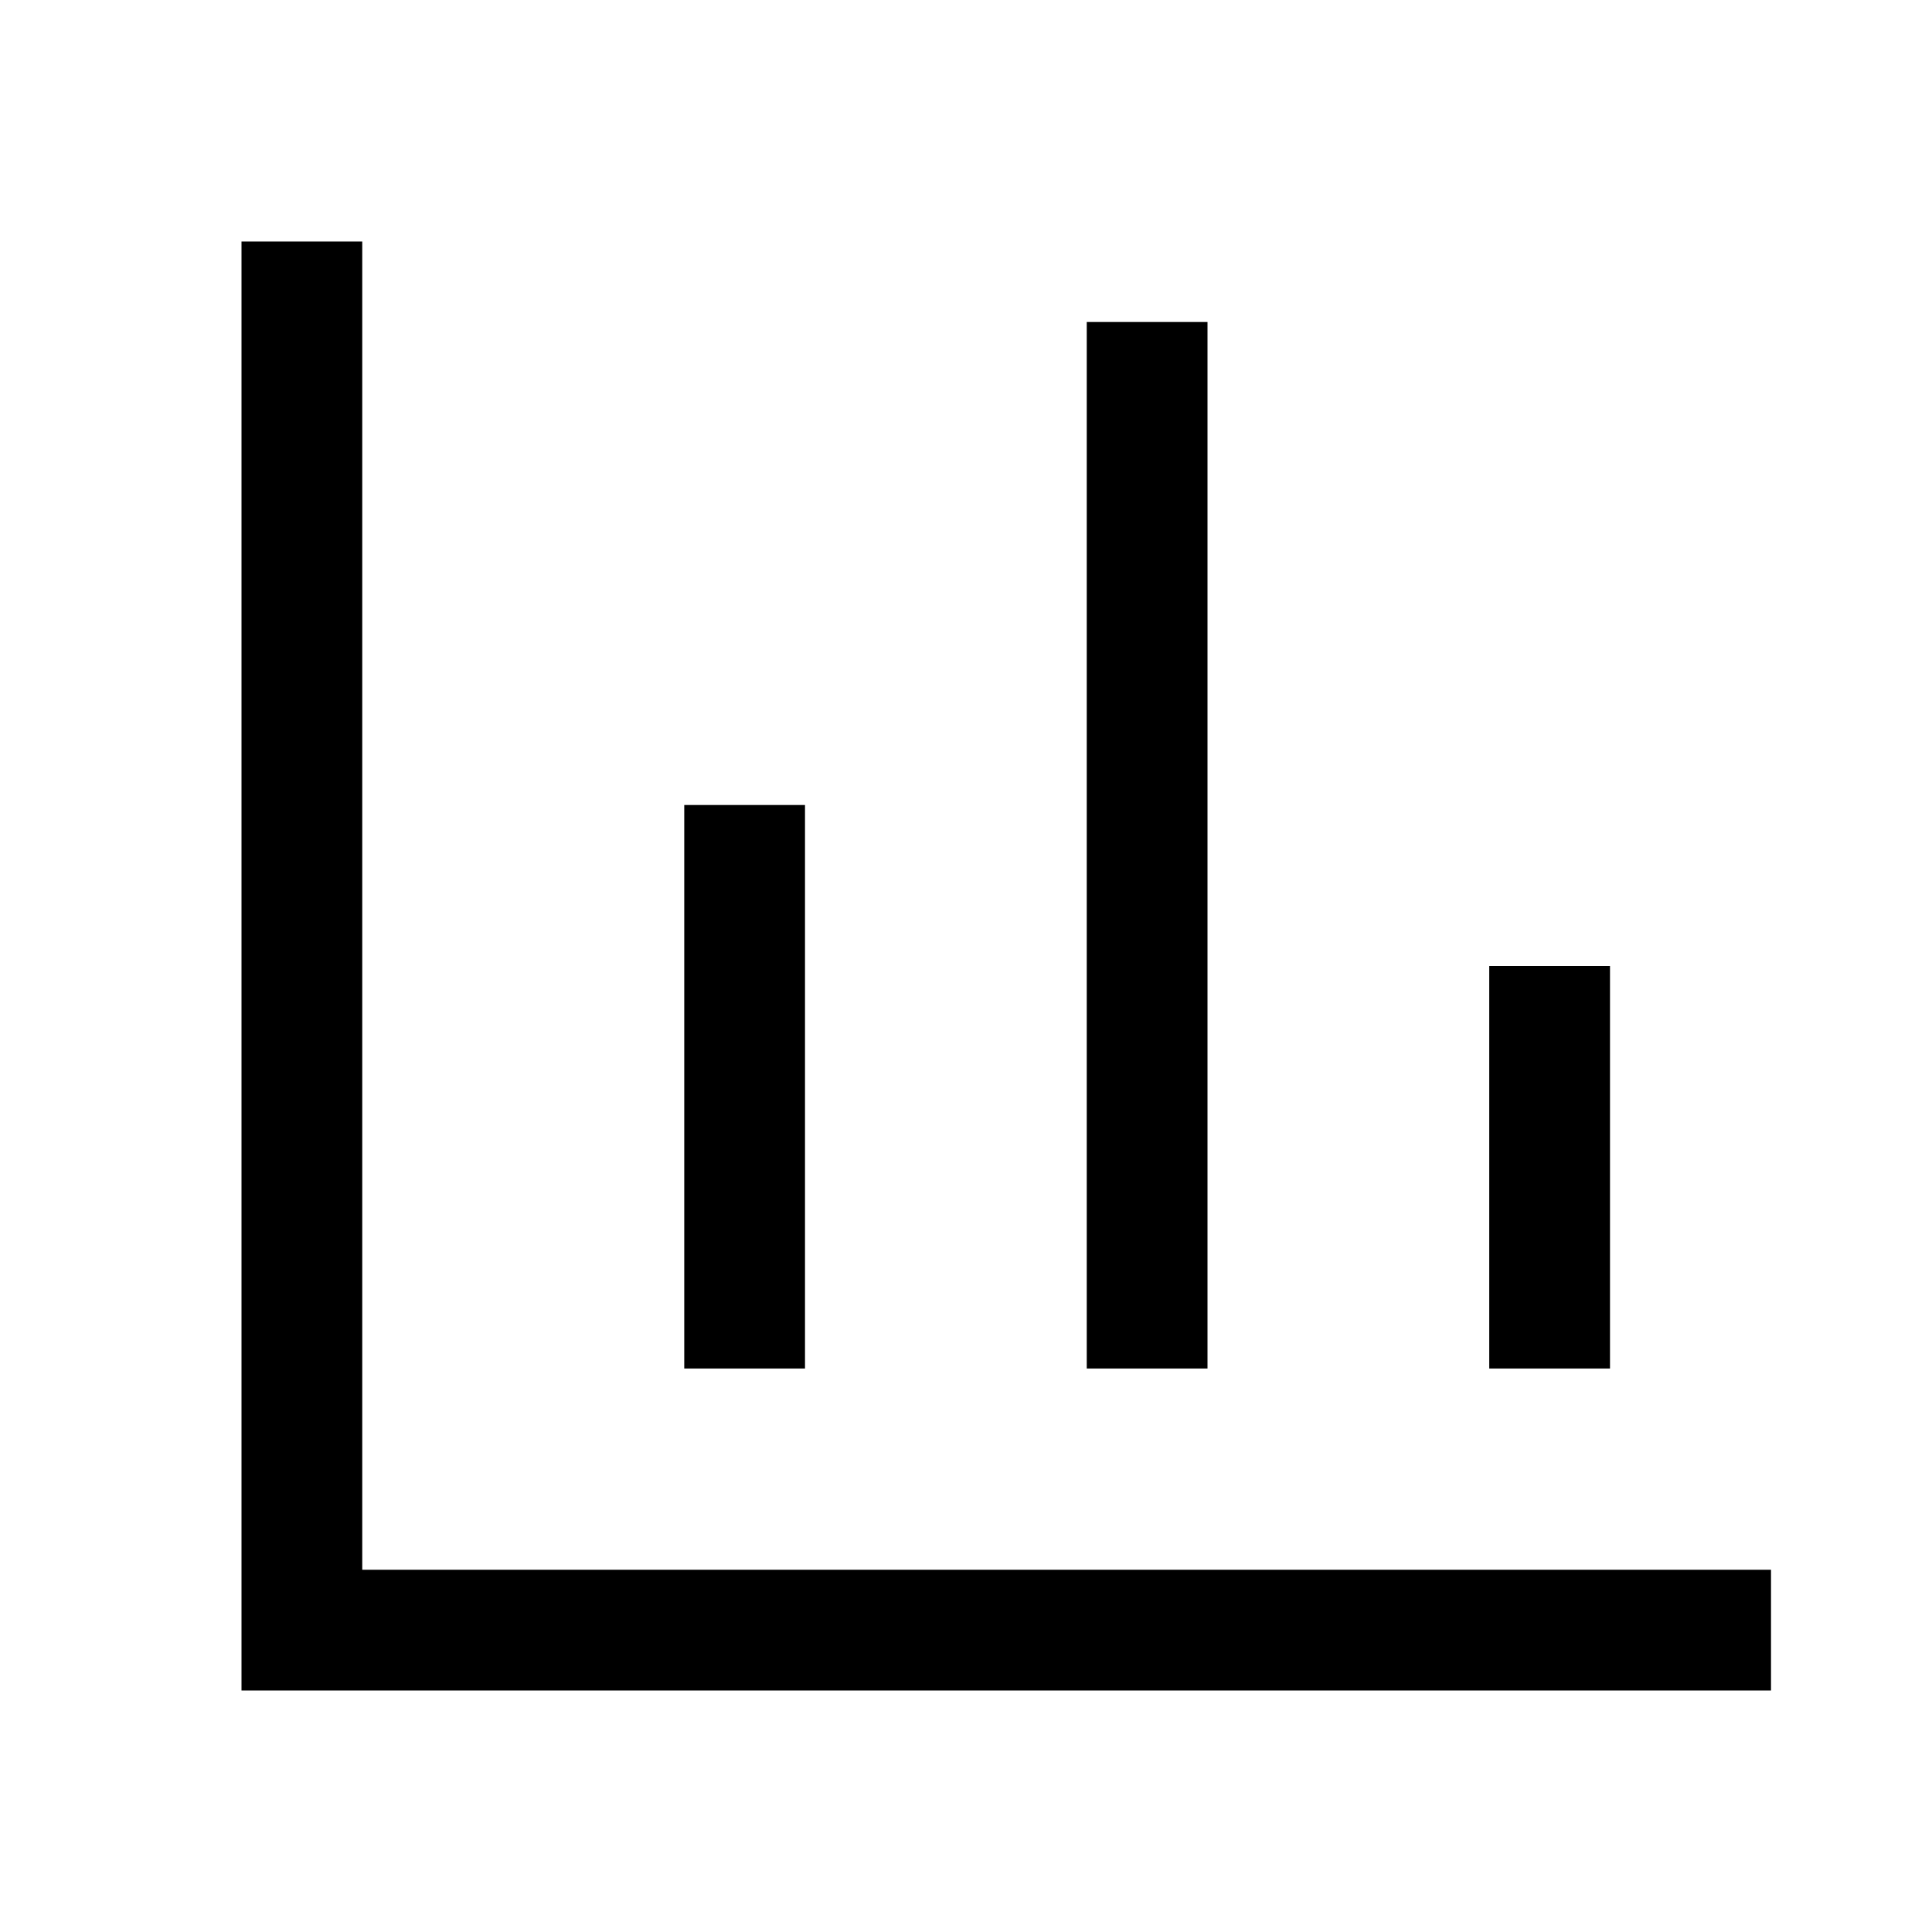 <svg width="24" height="24" viewBox="0 0 24 24" fill="none" xmlns="http://www.w3.org/2000/svg">
<path d="M9.25 10.75V16.25M14.25 4.75V16.25M19.25 12.75V16.25M3.75 3.75V20.25H21.25" stroke="black" stroke-width="1.5" stroke-linecap="square"/>
</svg>
